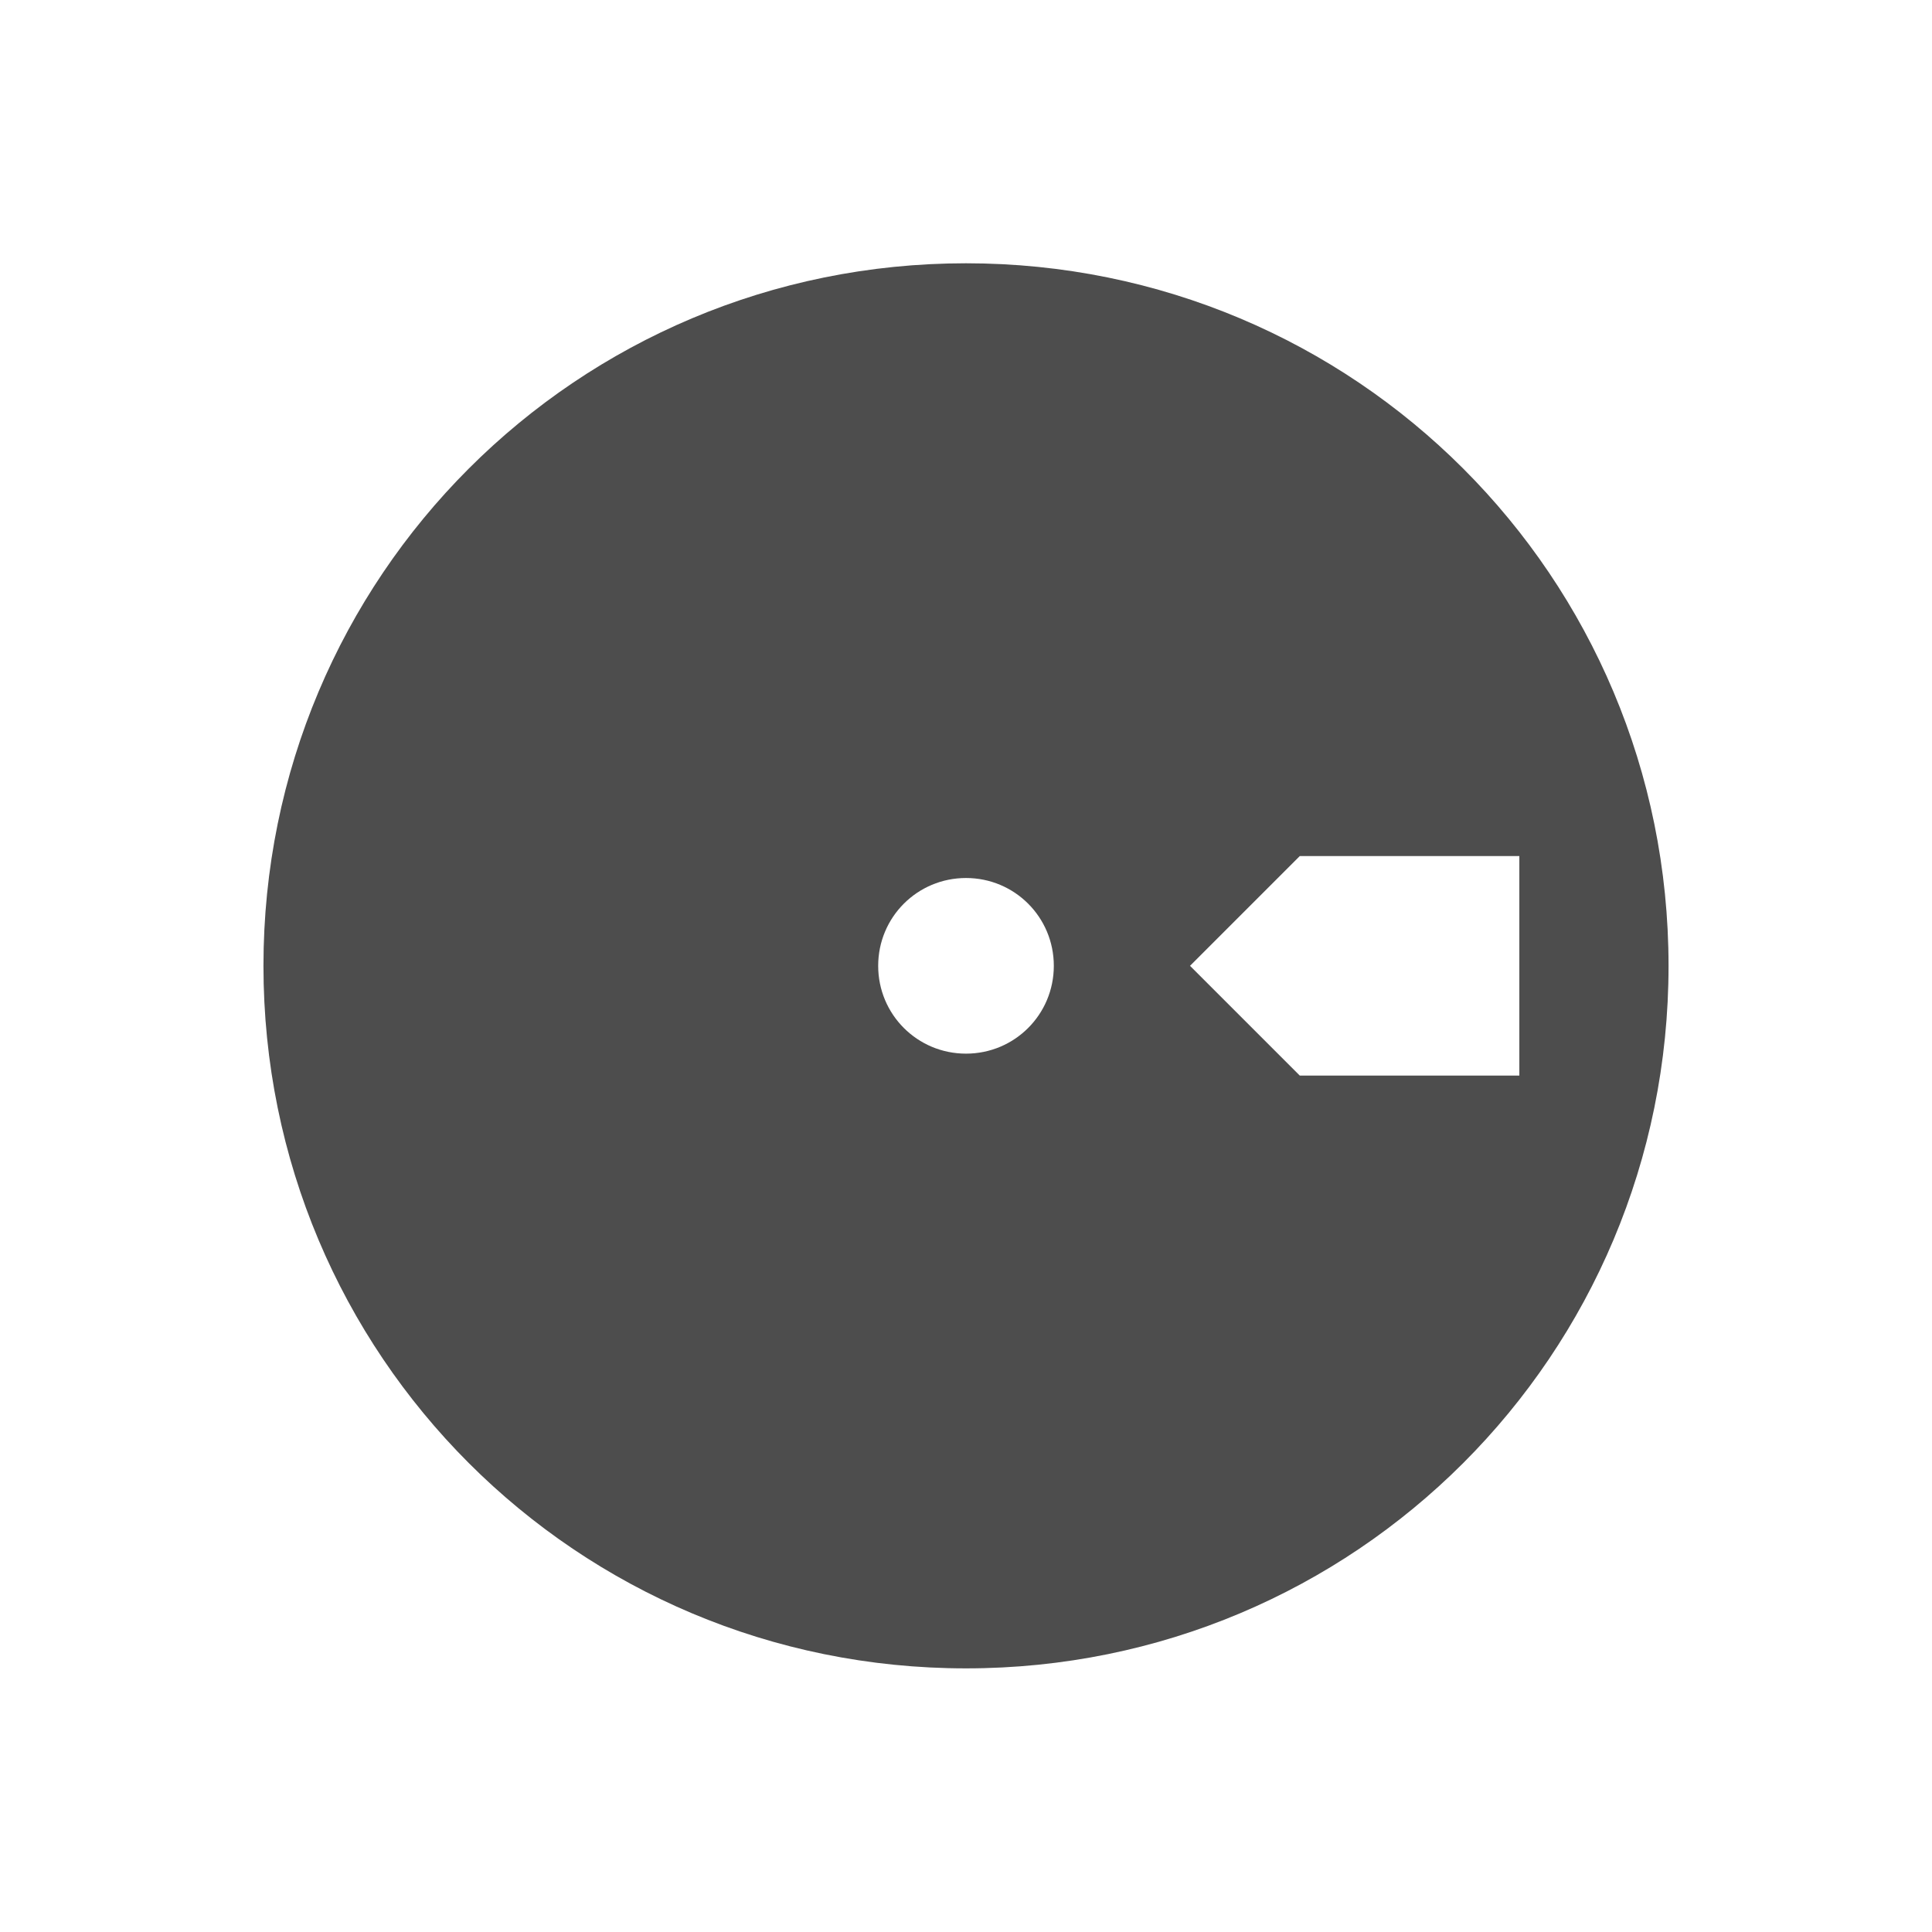 <svg viewBox="0 0 22 22" xmlns="http://www.w3.org/2000/svg"><path transform="translate(0-.002)" d="m11 3c-4.432 0-8 3.568-8 8s3.568 8 8 8 8-3.568 8-8-3.568-8-8-8m3.801 6.75h2.5v2.5h-2.5l-1.25-1.25 1.25-1.25m-3.801 0.25c0.554 0 1 0.446 1 1s-0.446 1-1 1-1-0.446-1-1 0.446-1 1-1" fill="#4d4d4d"/></svg>
